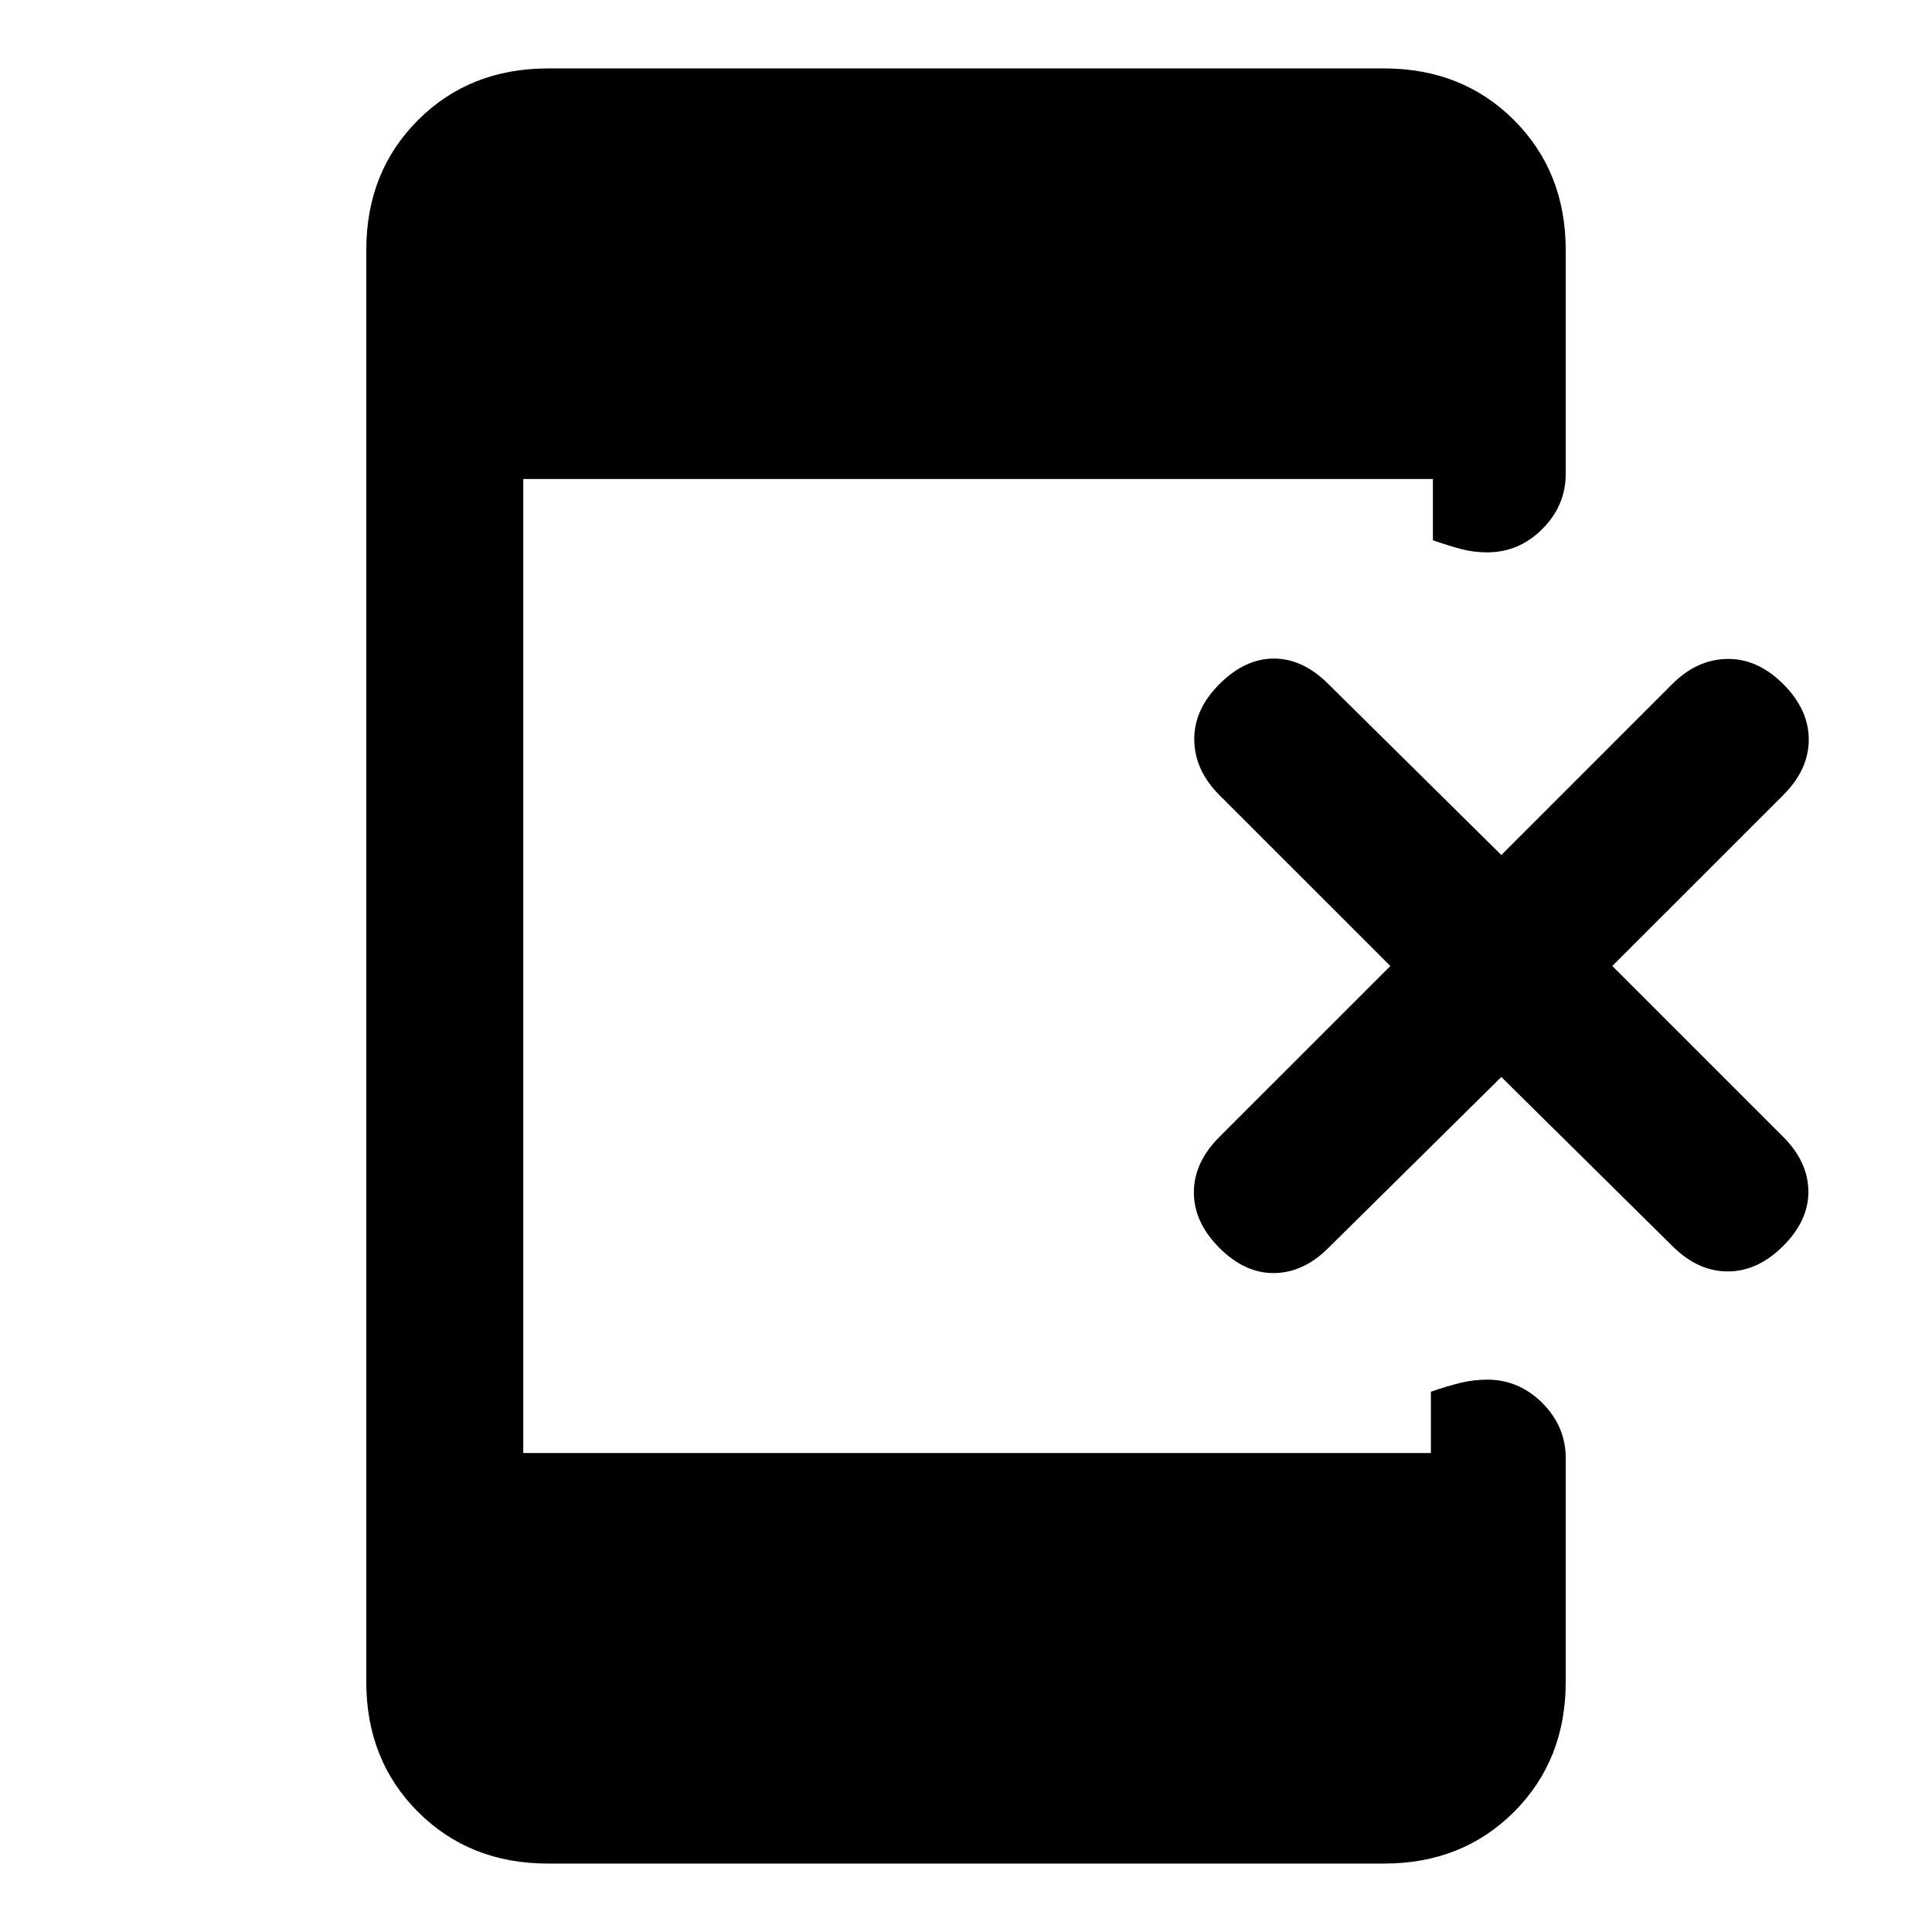 <svg xmlns="http://www.w3.org/2000/svg" height="20" viewBox="0 -960 960 960" width="20"><path d="m746-424.85-85.92 84.93q-12.31 12.3-26.89 12.5-14.58.19-27.27-12.5-12.69-12.7-12.69-27.58 0-14.88 12.69-27.58L690.85-480l-84.93-84.92q-12.3-12.31-12.5-27.39-.19-15.07 12.5-27.77 12.69-12.69 27.08-12.69 14.38 0 27.08 12.69L746-535.15l84.92-84.93q12.31-12.3 27.39-12.5 15.07-.19 27.77 12.5 12.69 12.7 12.69 27.58 0 14.88-12.69 27.58L801.15-480l84.93 84.92q12.3 12.31 12.5 26.89.19 14.57-12.5 27.27-12.7 12.69-27.58 12.69-14.89 0-27.58-12.69L746-424.85ZM272.31-34q-38.92 0-64.62-25.69Q182-85.39 182-124.31v-711.38q0-38.92 25.69-64.62Q233.39-926 272.31-926h415.38q38.92 0 64.62 25.69Q778-874.61 778-835.69v111.15q0 15.77-11.62 27.39-11.61 11.61-27.38 11.61-6.77 0-12.88-1.61-6.12-1.62-14.12-4.39V-722H260v484h451v-30.46q8-2.77 14.62-4.39 6.61-1.61 13.38-1.61 15.77 0 27.38 11.61Q778-251.23 778-235.46v111.15q0 38.92-25.69 64.62Q726.61-34 687.69-34H272.31Z"/></svg>